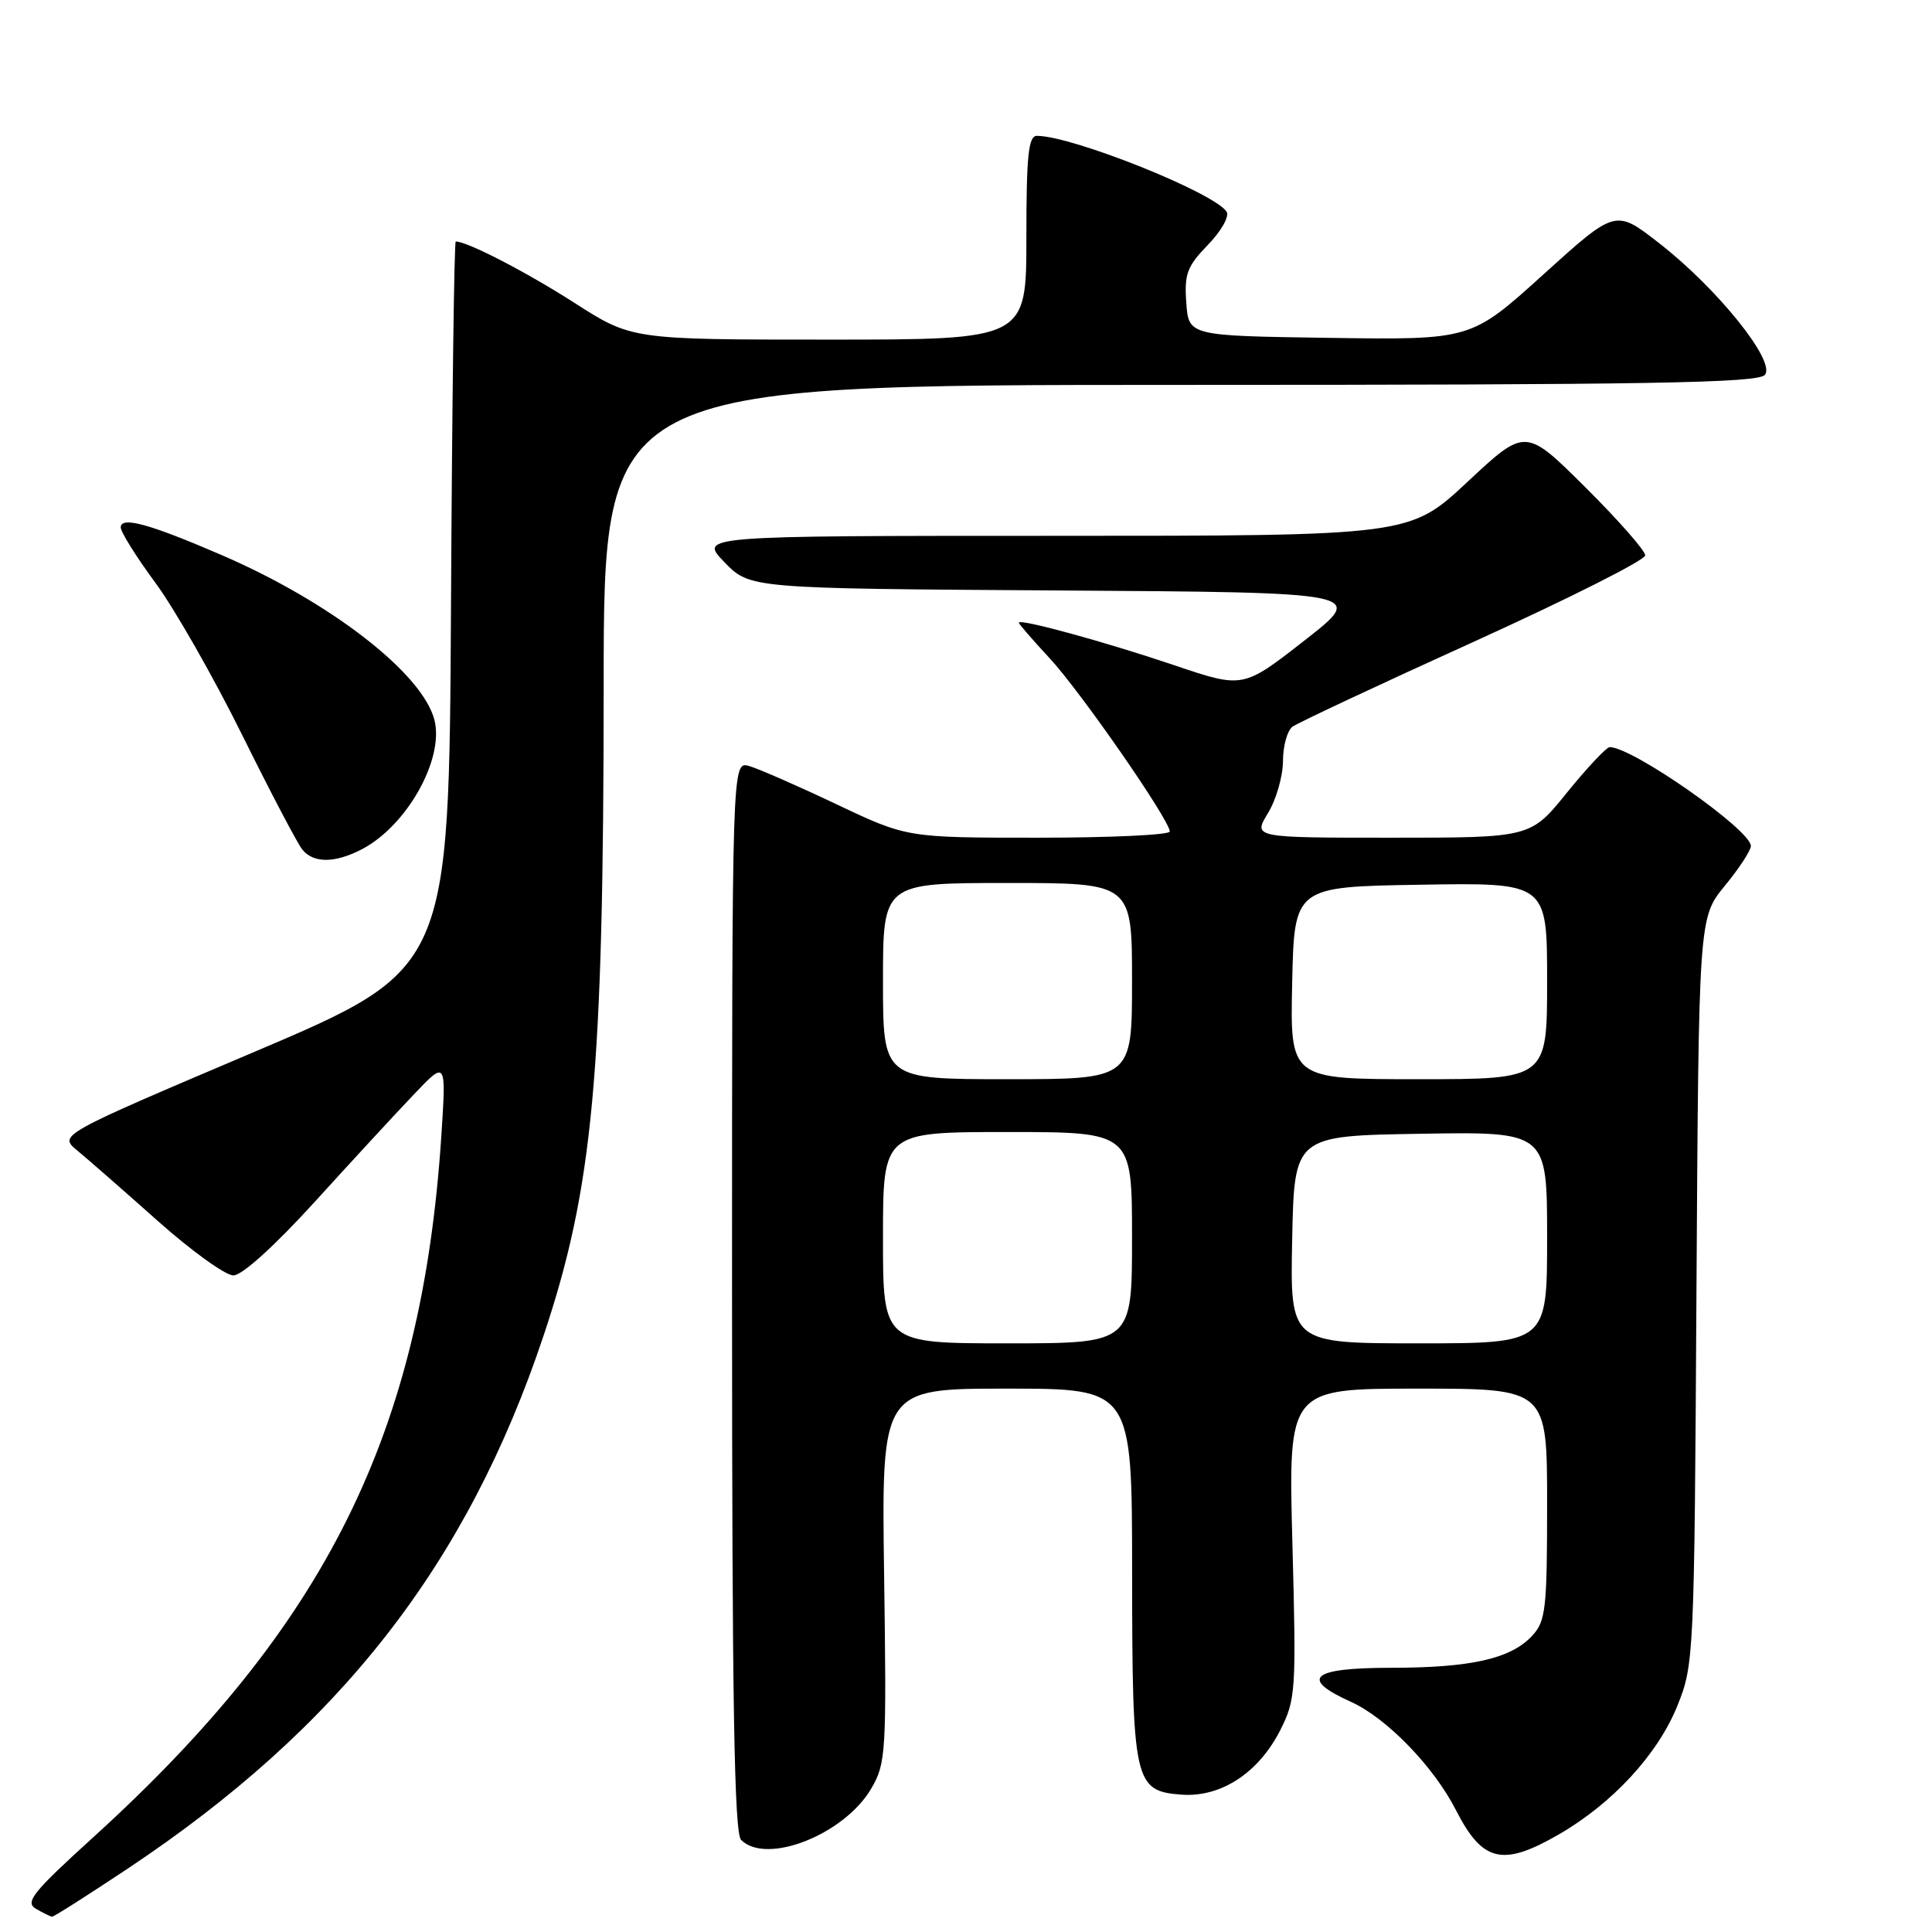 <?xml version="1.0" encoding="UTF-8" standalone="no"?>
<!DOCTYPE svg PUBLIC "-//W3C//DTD SVG 1.1//EN" "http://www.w3.org/Graphics/SVG/1.1/DTD/svg11.dtd" >
<svg xmlns="http://www.w3.org/2000/svg" xmlns:xlink="http://www.w3.org/1999/xlink" version="1.1" viewBox="0 0 256 256">
 <g >
 <path fill="currentColor"
d=" M 16.91 247.61 C 45.05 228.88 61.89 207.30 72.02 177.00 C 78.60 157.32 79.98 142.40 79.99 90.75 C 80.00 51.00 80.00 51.00 156.38 51.00 C 218.61 51.00 232.96 50.75 233.86 49.67 C 235.34 47.89 227.54 38.19 219.78 32.17 C 214.06 27.72 214.06 27.72 204.49 36.38 C 194.92 45.04 194.92 45.04 176.21 44.77 C 157.50 44.50 157.50 44.50 157.19 40.11 C 156.91 36.32 157.30 35.28 160.05 32.45 C 161.80 30.65 162.92 28.68 162.54 28.07 C 161.00 25.57 142.09 18.00 137.39 18.00 C 136.27 18.00 136.00 20.62 136.00 31.50 C 136.00 45.00 136.00 45.00 109.85 45.00 C 83.70 45.00 83.70 45.00 76.07 40.10 C 69.72 36.03 61.92 32.00 60.39 32.00 C 60.18 32.00 59.90 53.69 59.76 80.21 C 59.50 128.42 59.50 128.42 33.63 139.41 C 7.76 150.40 7.76 150.40 10.24 152.45 C 11.61 153.58 16.39 157.76 20.87 161.75 C 25.35 165.74 29.87 169.00 30.93 169.00 C 32.07 169.00 36.37 165.11 41.67 159.29 C 46.53 153.94 52.44 147.53 54.82 145.04 C 59.13 140.50 59.13 140.50 58.48 150.50 C 55.89 189.92 43.25 215.39 12.31 243.49 C 4.32 250.75 3.27 252.06 4.77 252.93 C 5.72 253.48 6.68 253.95 6.90 253.97 C 7.13 253.99 11.63 251.12 16.91 247.61 Z  M 206.50 243.10 C 213.63 239.00 219.65 232.48 222.25 226.05 C 224.46 220.59 224.51 219.65 224.79 171.05 C 225.09 121.60 225.09 121.60 228.54 117.38 C 230.45 115.06 232.00 112.69 232.00 112.10 C 232.00 109.97 216.32 98.99 213.29 99.00 C 212.86 99.01 210.32 101.71 207.65 105.00 C 202.81 111.00 202.81 111.00 184.42 111.00 C 166.03 111.00 166.03 111.00 168.01 107.75 C 169.10 105.96 169.99 102.87 170.00 100.87 C 170.00 98.88 170.56 96.82 171.25 96.30 C 171.94 95.79 182.74 90.72 195.25 85.05 C 207.76 79.37 218.00 74.22 218.00 73.59 C 218.00 72.97 214.43 68.90 210.07 64.57 C 202.13 56.68 202.13 56.68 194.46 63.84 C 186.80 71.00 186.80 71.00 139.70 71.00 C 92.61 71.00 92.61 71.00 95.99 74.49 C 99.37 77.98 99.37 77.98 140.19 78.24 C 181.01 78.50 181.01 78.50 172.86 84.86 C 164.71 91.23 164.71 91.23 155.61 88.15 C 146.41 85.04 135.00 81.92 135.00 82.51 C 135.00 82.68 136.82 84.78 139.03 87.16 C 143.14 91.57 155.00 108.67 155.00 110.18 C 155.00 110.63 147.17 111.00 137.59 111.00 C 120.18 111.00 120.18 111.00 110.84 106.57 C 105.70 104.13 100.49 101.85 99.25 101.50 C 97.00 100.87 97.00 100.87 97.00 171.73 C 97.00 225.52 97.29 242.89 98.20 243.80 C 101.56 247.16 111.87 243.09 115.44 237.00 C 117.40 233.67 117.48 232.26 117.15 208.75 C 116.80 184.00 116.80 184.00 133.40 184.00 C 150.00 184.00 150.00 184.00 150.01 208.25 C 150.03 236.20 150.28 237.33 156.56 237.80 C 161.78 238.18 166.77 234.92 169.65 229.24 C 171.70 225.18 171.77 224.06 171.25 204.49 C 170.70 184.00 170.70 184.00 187.85 184.00 C 205.00 184.00 205.00 184.00 205.00 199.31 C 205.00 213.22 204.82 214.82 203.01 216.76 C 200.18 219.80 194.90 220.99 184.25 220.99 C 173.75 221.00 172.13 222.40 179.02 225.51 C 183.72 227.63 189.99 234.09 192.92 239.85 C 196.44 246.74 199.09 247.37 206.50 243.10 Z  M 47.93 112.54 C 53.89 109.45 58.87 100.61 57.57 95.42 C 56.02 89.26 43.85 79.81 29.44 73.58 C 19.82 69.42 16.00 68.37 16.00 69.89 C 16.00 70.50 18.07 73.81 20.61 77.25 C 23.14 80.69 28.30 89.73 32.07 97.35 C 35.84 104.97 39.44 111.83 40.08 112.60 C 41.58 114.40 44.37 114.38 47.93 112.54 Z  M 117.00 164.00 C 117.00 150.00 117.00 150.00 133.50 150.00 C 150.00 150.00 150.00 150.00 150.00 164.00 C 150.00 178.00 150.00 178.00 133.50 178.00 C 117.00 178.00 117.00 178.00 117.00 164.00 Z  M 171.22 164.25 C 171.50 150.50 171.50 150.50 188.25 150.23 C 205.00 149.95 205.00 149.95 205.00 163.98 C 205.00 178.00 205.00 178.00 187.97 178.00 C 170.94 178.00 170.94 178.00 171.22 164.25 Z  M 117.00 130.00 C 117.00 117.00 117.00 117.00 133.50 117.00 C 150.00 117.00 150.00 117.00 150.00 130.00 C 150.00 143.00 150.00 143.00 133.50 143.00 C 117.00 143.00 117.00 143.00 117.00 130.00 Z  M 171.22 130.25 C 171.50 117.50 171.50 117.50 188.25 117.23 C 205.00 116.95 205.00 116.95 205.00 129.98 C 205.00 143.00 205.00 143.00 187.97 143.00 C 170.94 143.00 170.94 143.00 171.22 130.25 Z "/>
</g>
</svg>